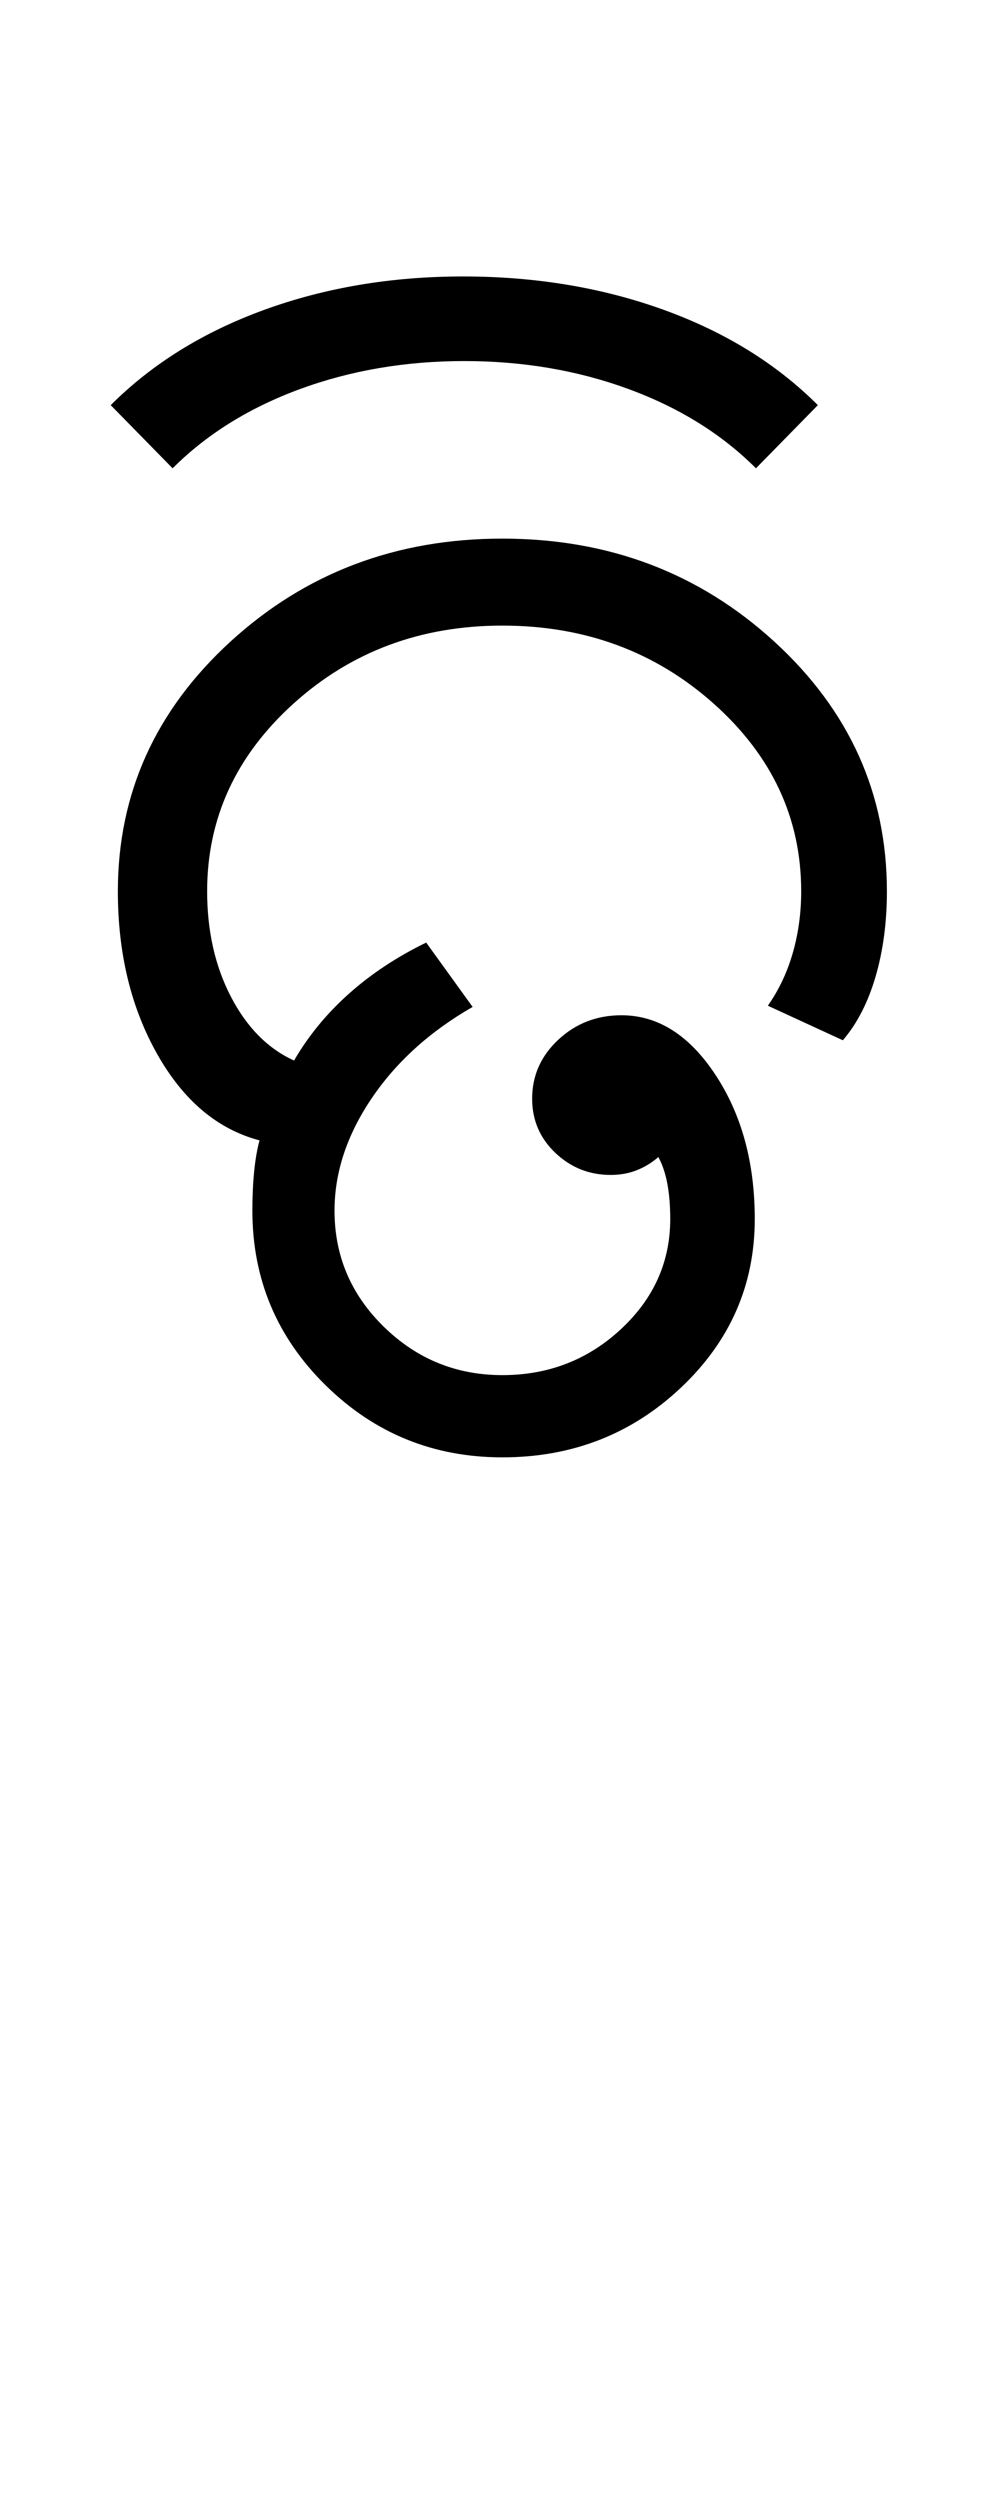<?xml version="1.0" encoding="UTF-8"?>
<svg xmlns="http://www.w3.org/2000/svg" xmlns:xlink="http://www.w3.org/1999/xlink" width="210pt" height="524.5pt" viewBox="0 0 210 524.5" version="1.1">
<defs>
<g>
<symbol overflow="visible" id="glyph0-0">
<path style="stroke:none;" d="M 8.5 0 L 8.5 -170.5 L 76.5 -170.5 L 76.5 0 Z M 17 -8.5 L 68 -8.5 L 68 -162 L 17 -162 Z M 17 -8.5 "/>
</symbol>
<symbol overflow="visible" id="glyph0-1">
<path style="stroke:none;" d="M 89.5 3.5 C 75 3.5 62.625 -1.539 52.375 -11.625 C 42.125 -21.707 37 -33.914 37 -48.25 C 37 -51.25 37.125 -54 37.375 -56.5 C 37.625 -59 38 -61.164 38.5 -63 C 29.664 -65.332 22.5 -71.375 17 -81.125 C 11.5 -90.875 8.75 -102.25 8.75 -115.25 C 8.75 -135.75 16.625 -153.207 32.375 -167.625 C 48.125 -182.039 67.164 -189.25 89.5 -189.25 C 111.832 -189.25 130.875 -182.039 146.625 -167.625 C 162.375 -153.207 170.25 -135.75 170.25 -115.25 C 170.25 -108.75 169.457 -102.789 167.875 -97.375 C 166.289 -91.957 164 -87.5 161 -84 L 145.25 -91.25 C 147.582 -94.582 149.332 -98.289 150.5 -102.375 C 151.664 -106.457 152.25 -110.75 152.25 -115.25 C 152.25 -130.582 146.125 -143.707 133.875 -154.625 C 121.625 -165.539 106.832 -171 89.5 -171 C 72.332 -171 57.707 -165.539 45.625 -154.625 C 33.539 -143.707 27.5 -130.582 27.5 -115.25 C 27.5 -106.914 29.164 -99.539 32.5 -93.125 C 35.832 -86.707 40.25 -82.25 45.75 -79.75 C 48.75 -84.914 52.582 -89.582 57.25 -93.75 C 61.914 -97.914 67.332 -101.5 73.5 -104.5 L 83.25 -91 C 74.25 -85.832 67.164 -79.414 62 -71.75 C 56.832 -64.082 54.25 -56.25 54.25 -48.25 C 54.25 -38.75 57.707 -30.625 64.625 -23.875 C 71.539 -17.125 79.832 -13.75 89.5 -13.75 C 99.164 -13.75 107.457 -16.957 114.375 -23.375 C 121.289 -29.789 124.75 -37.5 124.75 -46.5 C 124.75 -49.332 124.539 -51.832 124.125 -54 C 123.707 -56.164 123.082 -58 122.25 -59.5 C 120.914 -58.332 119.414 -57.414 117.75 -56.75 C 116.082 -56.082 114.25 -55.75 112.25 -55.75 C 107.75 -55.75 103.875 -57.289 100.625 -60.375 C 97.375 -63.457 95.75 -67.25 95.75 -71.75 C 95.75 -76.582 97.582 -80.707 101.25 -84.125 C 104.914 -87.539 109.332 -89.25 114.5 -89.25 C 122.164 -89.25 128.75 -85.082 134.25 -76.75 C 139.75 -68.414 142.5 -58.332 142.5 -46.5 C 142.5 -32.664 137.332 -20.875 127 -11.125 C 116.664 -1.375 104.164 3.5 89.5 3.5 Z M 89.5 3.5 "/>
</symbol>
<symbol overflow="visible" id="glyph0-2">
<path style="stroke:none;" d="M -157.75 -204 L -170.75 -217.25 C -162.082 -225.914 -151.332 -232.582 -138.5 -237.25 C -125.664 -241.914 -111.75 -244.25 -96.75 -244.25 C -81.582 -244.25 -67.539 -241.914 -54.625 -237.25 C -41.707 -232.582 -30.914 -225.914 -22.25 -217.25 L -35.25 -204 C -42.414 -211.164 -51.332 -216.707 -62 -220.625 C -72.664 -224.539 -84.164 -226.5 -96.5 -226.5 C -108.832 -226.5 -120.332 -224.539 -131 -220.625 C -141.664 -216.707 -150.582 -211.164 -157.75 -204 Z M -157.75 -204 "/>
</symbol>
</g>
</defs>
<g id="surface1">
<rect x="0" y="0" width="210" height="524.5" style="fill:rgb(100%,100%,100%);fill-opacity:1;stroke:none;"/>
<g style="fill:rgb(0%,0%,0%);fill-opacity:1;">
  <use xlink:href="#glyph0-1" x="16" y="302.25"/>
  <use xlink:href="#glyph0-2" x="194" y="302.25"/>
</g>
</g>
</svg>
